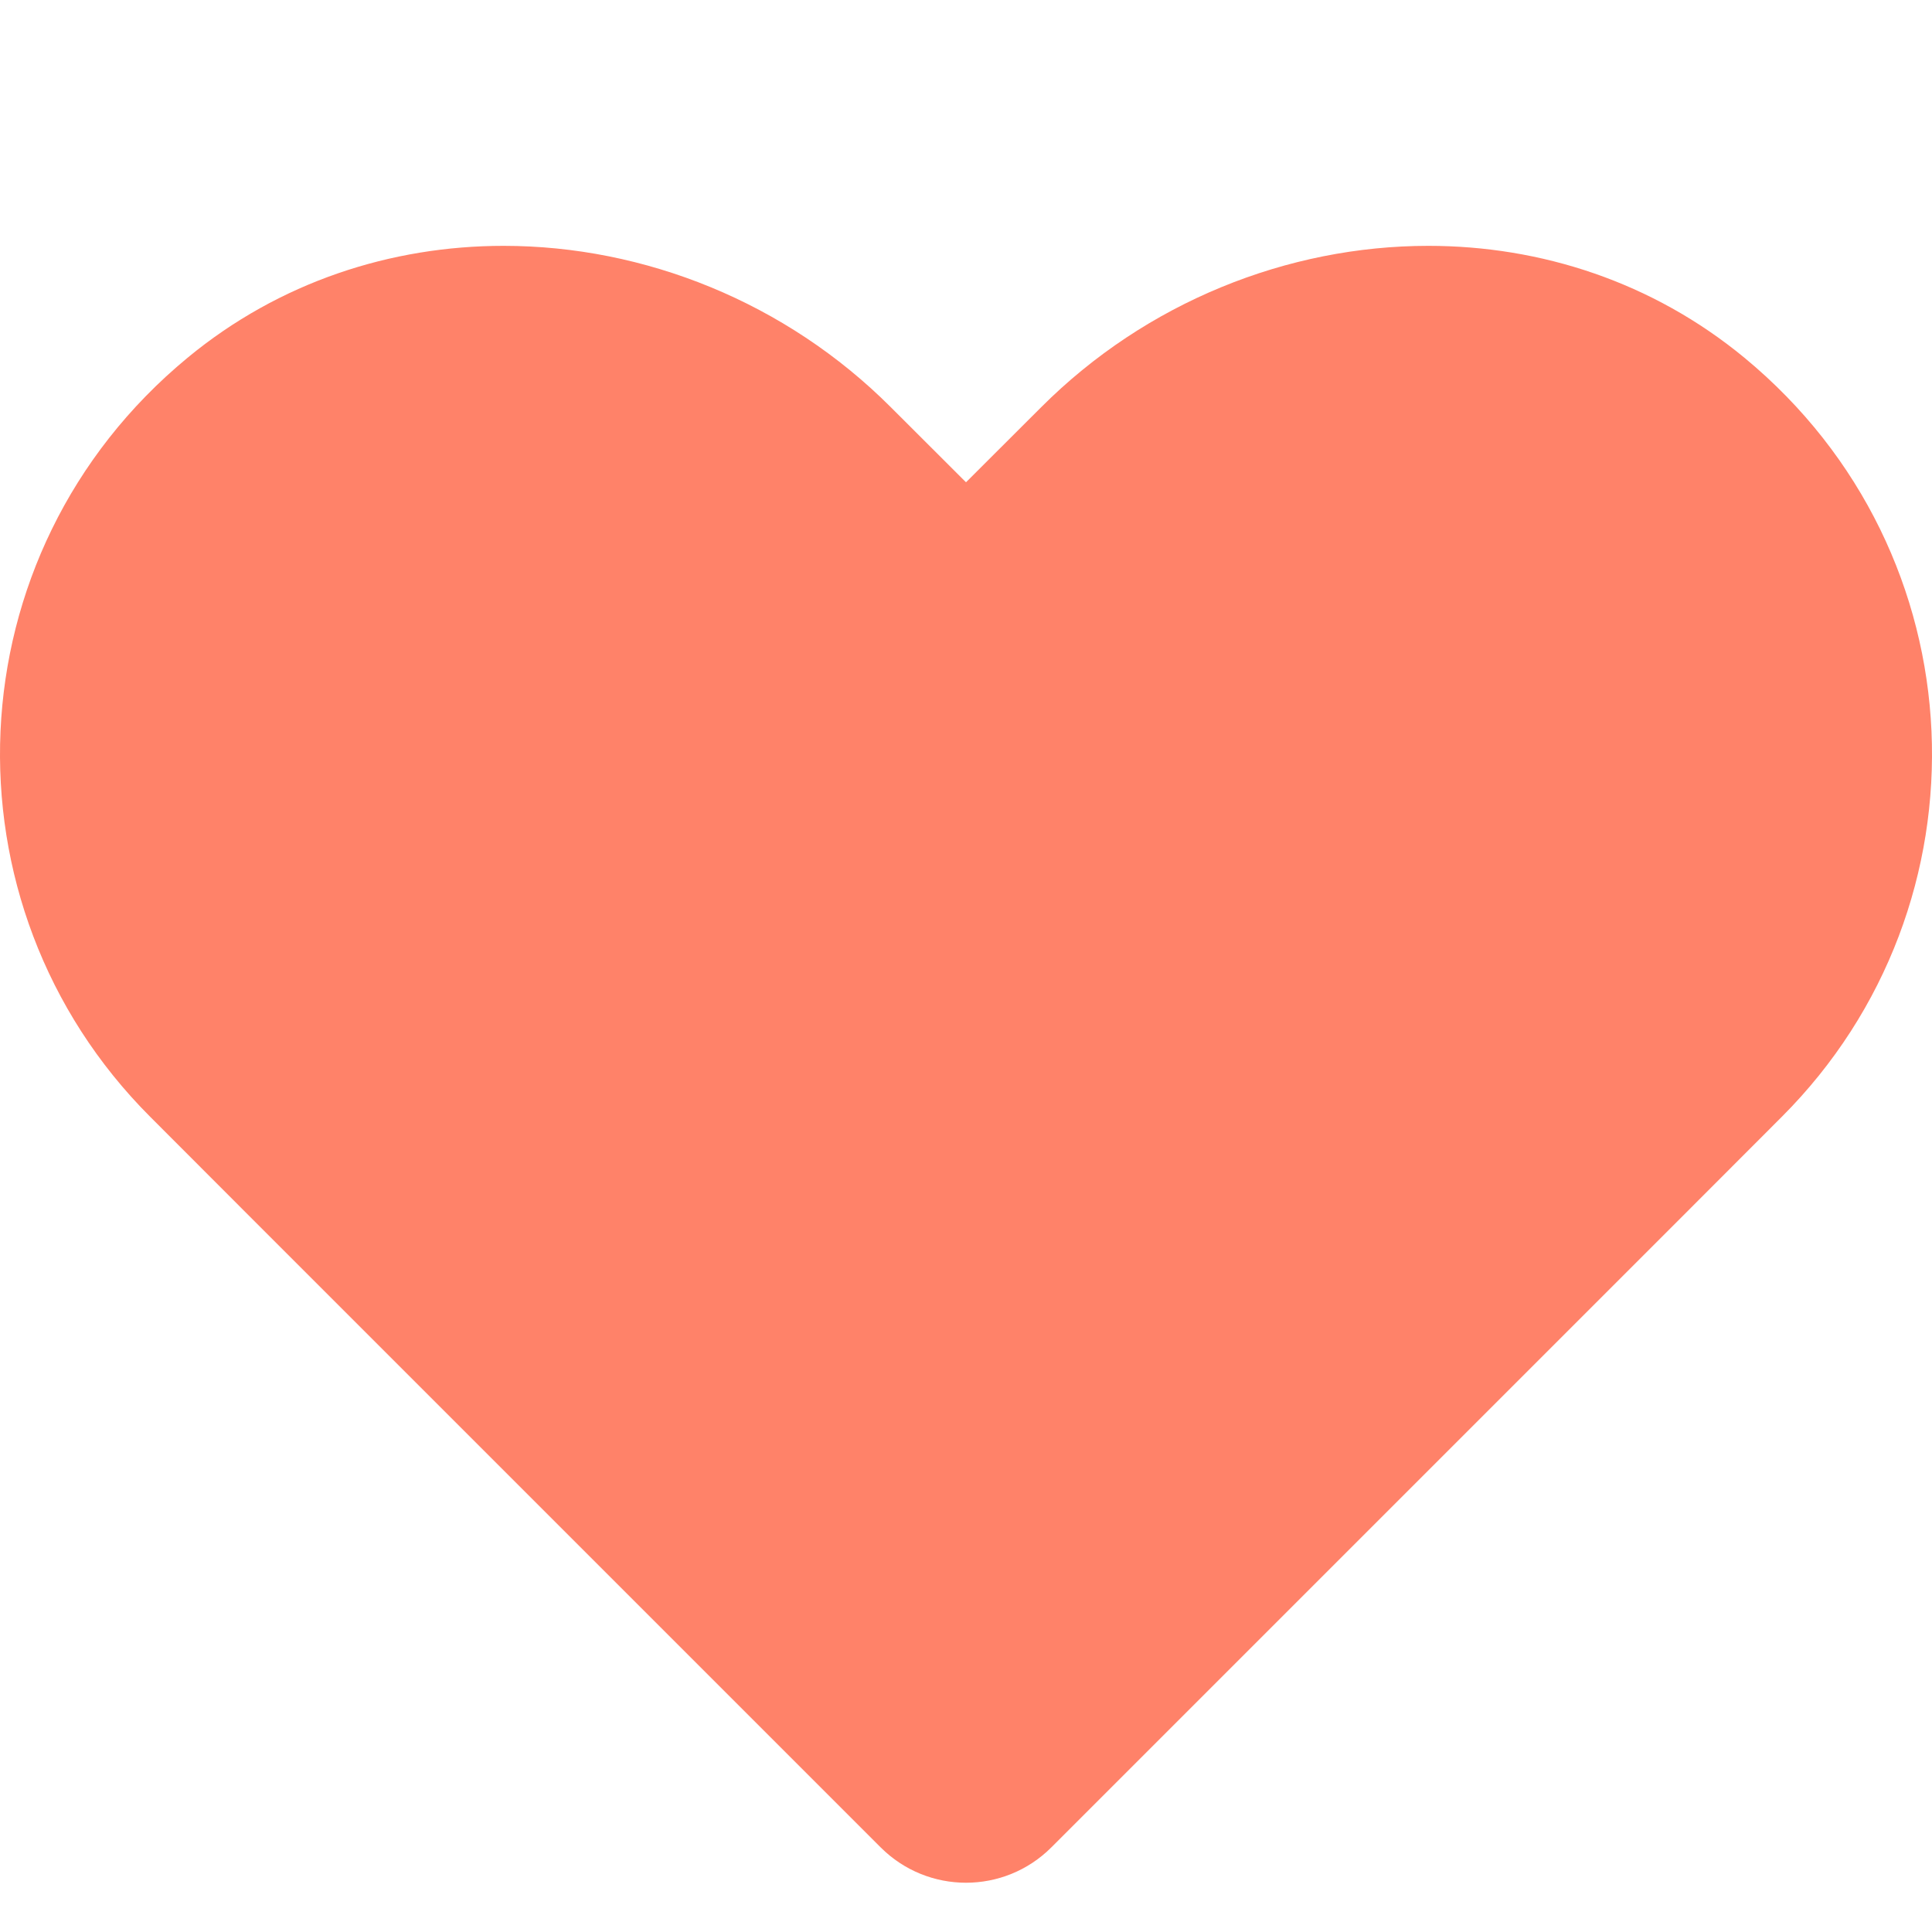 <?xml version="1.0" encoding="UTF-8"?>
<svg width="16px" height="16px" viewBox="0 0 16 16" version="1.1" xmlns="http://www.w3.org/2000/svg" xmlns:xlink="http://www.w3.org/1999/xlink">
    <!-- Generator: Sketch 49.1 (51147) - http://www.bohemiancoding.com/sketch -->
    <title>heart-filled</title>
    <desc>Created with Sketch.</desc>
    <defs></defs>
    <g id="heart-filled" stroke="none" stroke-width="1" fill="none" fill-rule="evenodd">
        <g id="Page-1" transform="translate(0, 2)" fill="#FF8269">
            <path d="M11.829,0.036 C10.665,0.036 9.492,0.502 8.622,1.373 L8,1.994 L7.378,1.373 C6.508,0.502 5.335,0.036 4.171,0.036 C3.239,0.036 2.313,0.335 1.553,0.963 C-0.409,2.583 -0.512,5.493 1.244,7.249 L1.994,8 L7.293,13.299 C7.488,13.494 7.744,13.592 8,13.592 C8.256,13.592 8.512,13.494 8.707,13.299 L14.006,8 L14.756,7.249 C16.512,5.493 16.409,2.583 14.447,0.963 C13.686,0.335 12.761,0.036 11.829,0.036" id="Path"></path>
        </g>
    </g>
</svg>